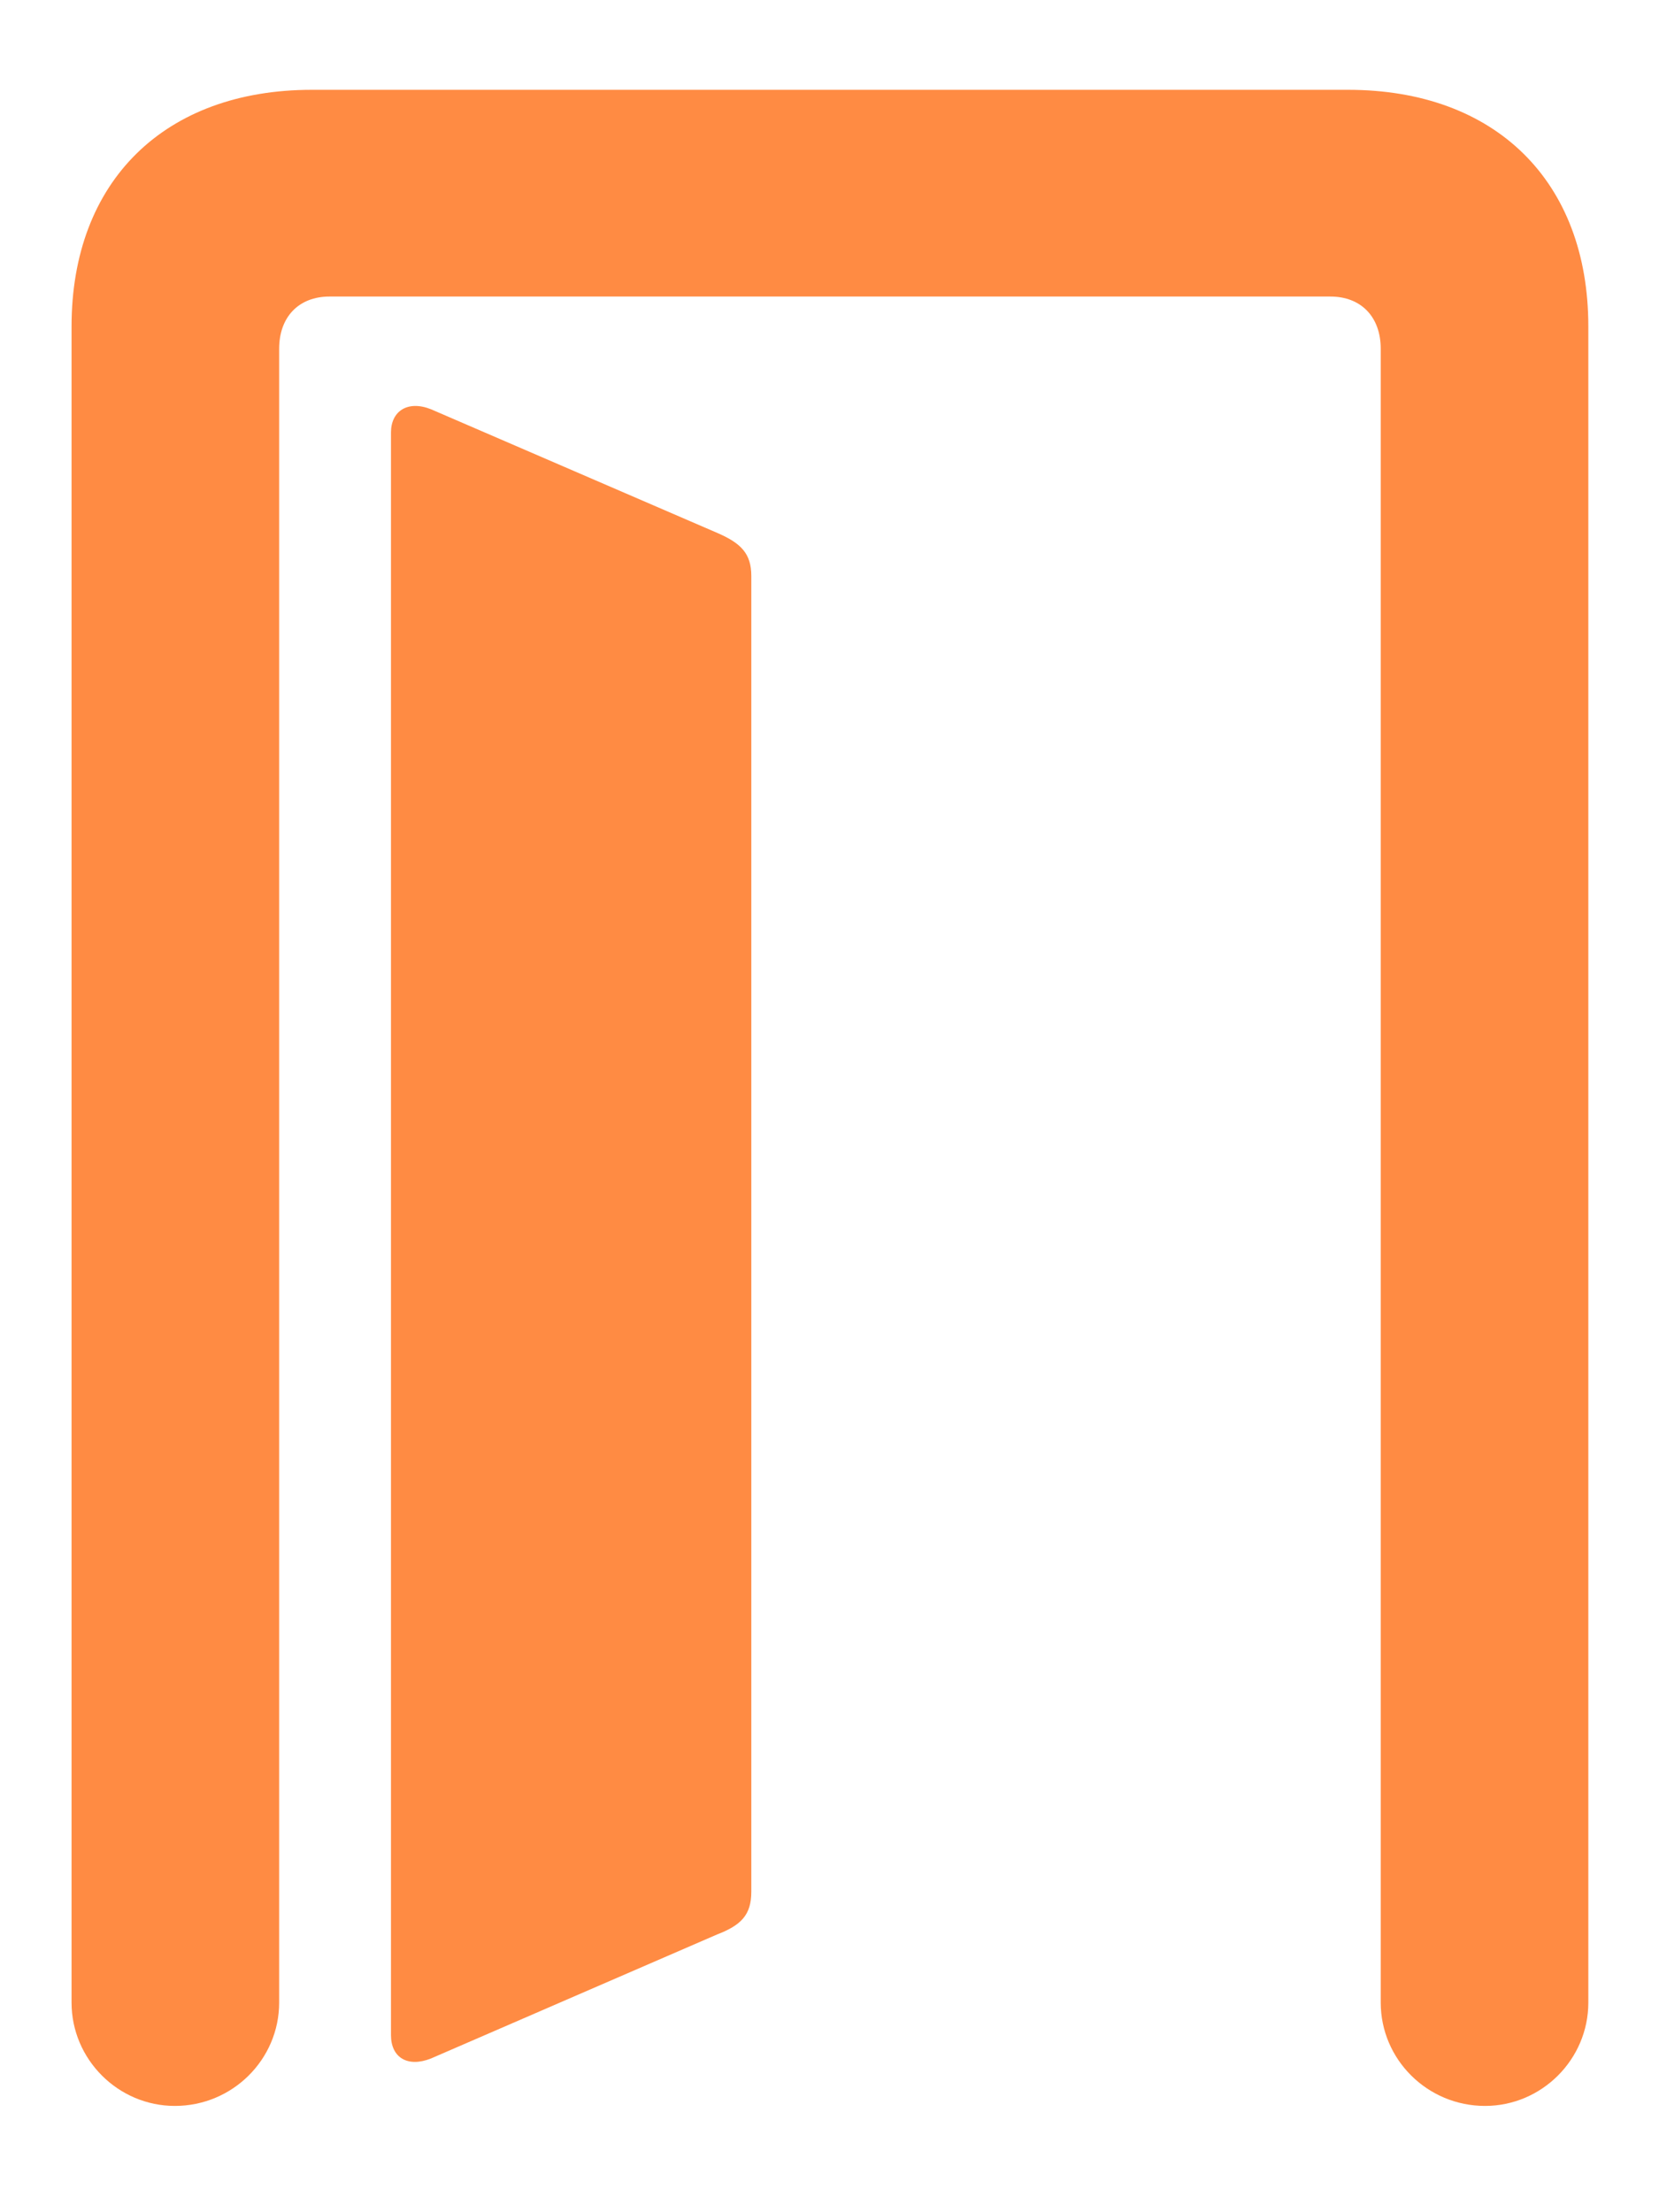 <svg width="15" height="20" viewBox="0 0 15 20" fill="none" xmlns="http://www.w3.org/2000/svg">
<path d="M0.647 18.105C0.647 18.618 1.068 19.039 1.581 19.039C2.103 19.039 2.524 18.618 2.524 18.105V3.153C2.524 2.866 2.701 2.681 2.979 2.681H12.029C12.307 2.681 12.484 2.866 12.484 3.153V18.105C12.484 18.618 12.905 19.039 13.427 19.039C13.94 19.039 14.361 18.618 14.361 18.105V2.951C14.361 1.637 13.52 0.812 12.189 0.812H2.819C1.489 0.812 0.647 1.637 0.647 2.951V18.105ZM3.535 18.399C3.535 18.602 3.686 18.694 3.897 18.61L6.481 17.49C6.7 17.406 6.793 17.313 6.793 17.103V5.207C6.793 5.005 6.7 4.912 6.49 4.82L3.897 3.7C3.686 3.616 3.535 3.717 3.535 3.91V18.399Z" fill="#FF8B43"/>
</svg>
